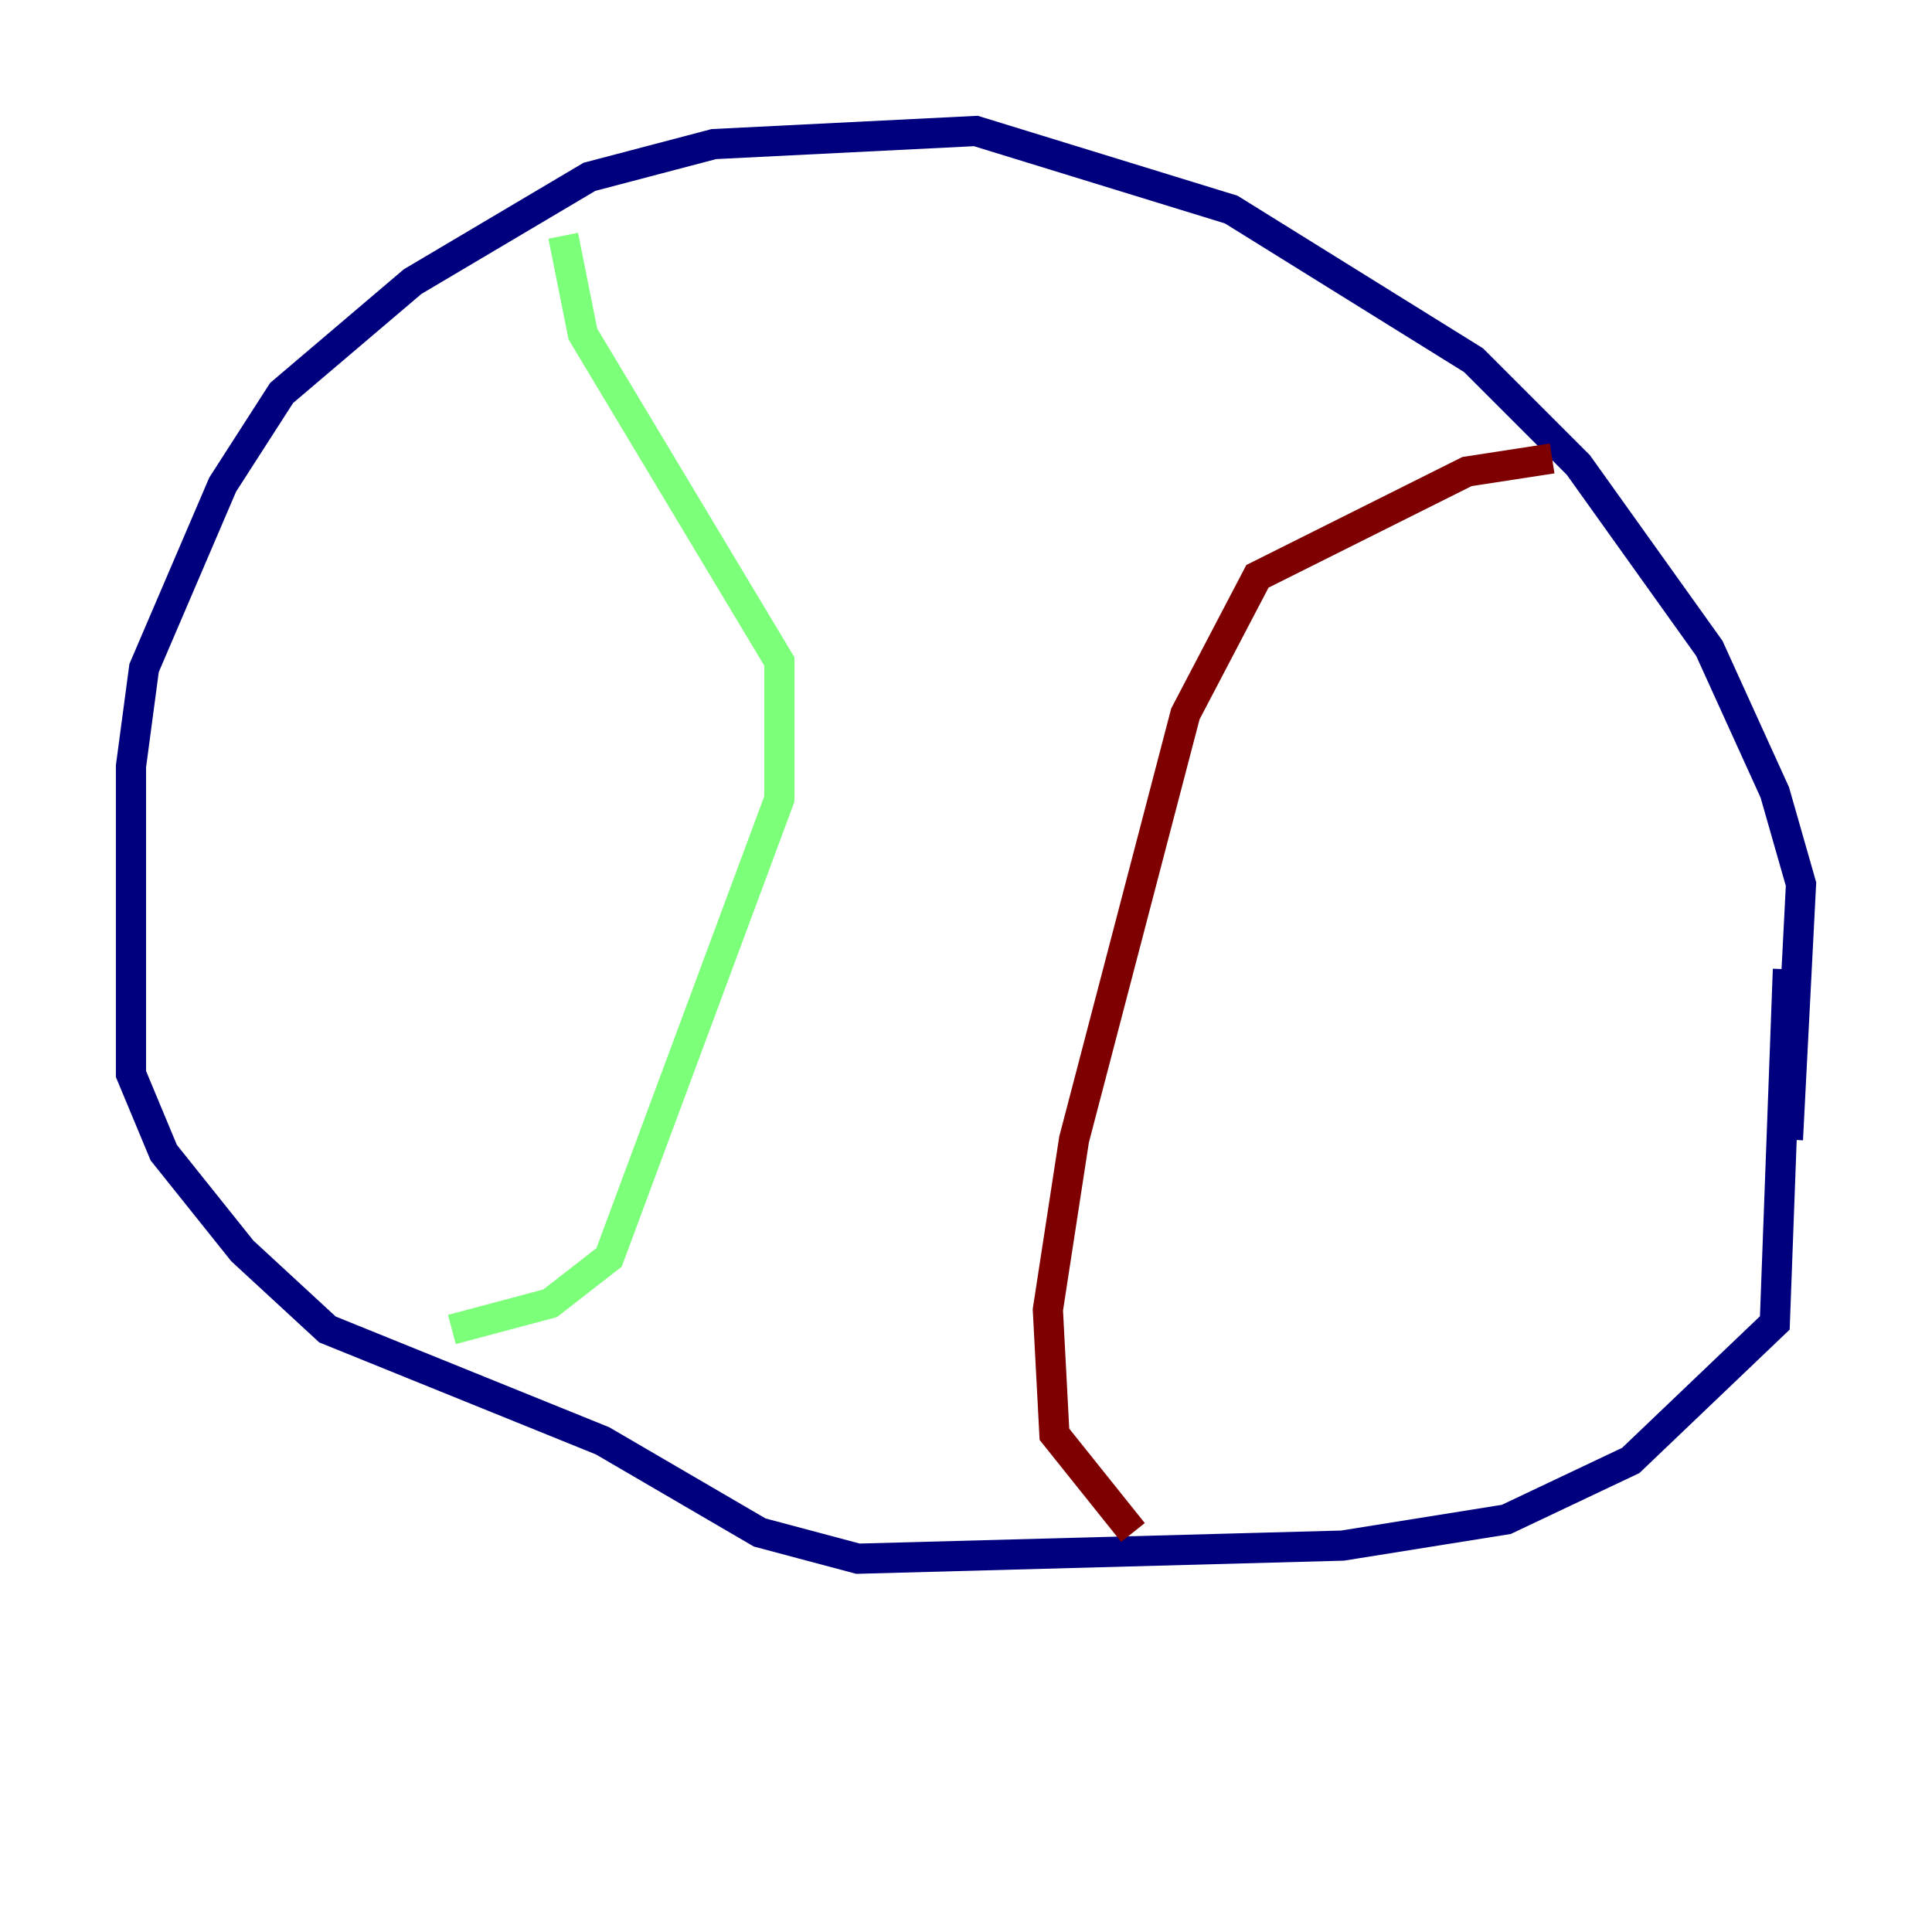 <?xml version="1.0" encoding="utf-8" ?>
<svg baseProfile="tiny" height="128" version="1.2" viewBox="0,0,128,128" width="128" xmlns="http://www.w3.org/2000/svg" xmlns:ev="http://www.w3.org/2001/xml-events" xmlns:xlink="http://www.w3.org/1999/xlink"><defs /><polyline fill="none" points="118.454,75.498 119.322,58.576 117.586,52.502 113.248,42.956 104.57,30.807 97.627,23.864 81.573,13.885 64.651,8.678 47.295,9.546 39.051,11.715 27.336,18.658 18.658,26.034 14.752,32.108 9.546,44.258 8.678,50.766 8.678,71.159 10.848,76.366 16.054,82.875 21.695,88.081 39.919,95.458 50.332,101.532 56.841,103.268 88.949,102.4 99.797,100.664 108.041,96.759 117.586,87.647 118.454,64.217" stroke="#00007f" stroke-width="2" /><polyline fill="none" points="37.315,15.62 38.617,22.129 51.634,43.824 51.634,52.936 40.352,83.308 36.447,86.346 29.939,88.081" stroke="#7cff79" stroke-width="2" /><polyline fill="none" points="102.834,30.373 97.193,31.241 83.308,38.183 78.536,47.295 71.159,75.498 69.424,86.78 69.858,95.024 75.064,101.532" stroke="#7f0000" stroke-width="2" /></svg>